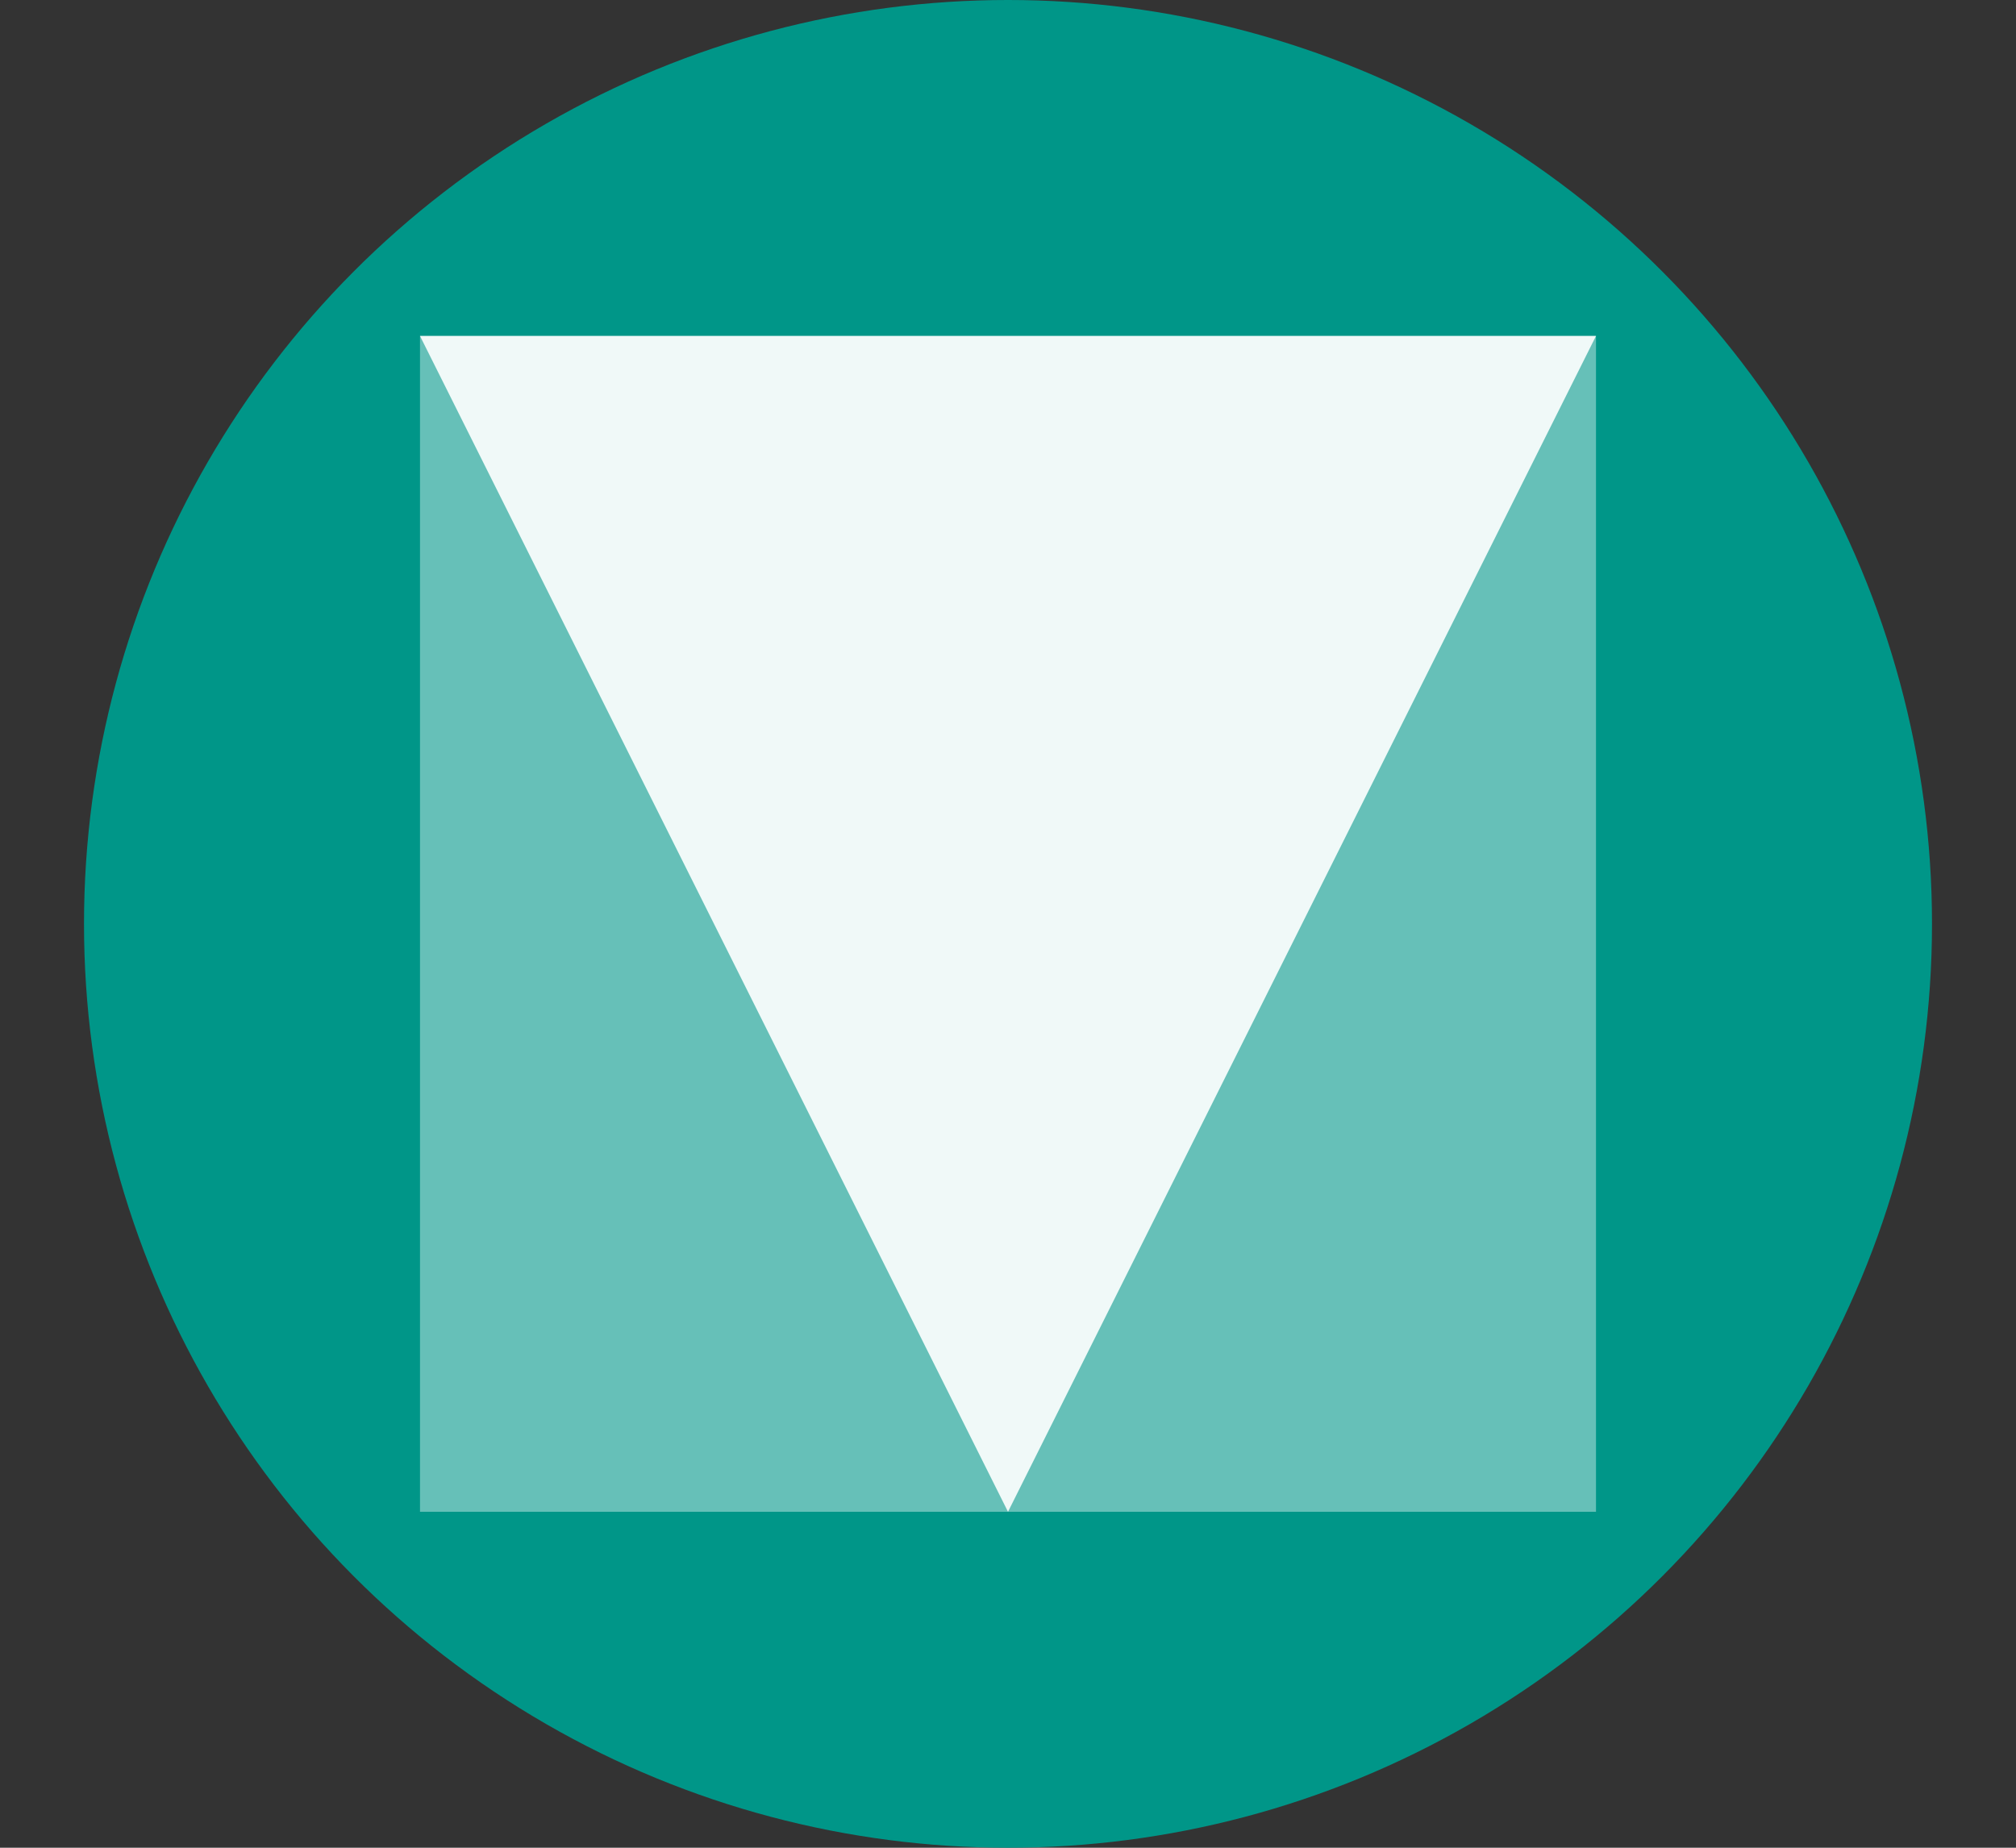 <?xml version="1.0" encoding="utf-8"?>
<!-- Generator: Adobe Illustrator 22.1.0, SVG Export Plug-In . SVG Version: 6.00 Build 0)  -->
<svg version="1.1" id="Layer_1" xmlns="http://www.w3.org/2000/svg" xmlns:xlink="http://www.w3.org/1999/xlink" x="0px" y="0px" width="24px"
	 height="22px" viewBox="0 0 24 22" style="enable-background:new 0 0 24 22;" xml:space="preserve">
    <rect x="0" y="0" width="24" height="22" fill="#333333" stroke="none"/>
    <circle fill="#009688" cx="12" cy="11" r="11"/>
    <rect x="5" y="4" fill="#fff" opacity="0.4" width="14" height="14"/>
    <polygon fill="#fff" opacity="0.9" points="12,18 5,4 19,4 "/>
</svg>
